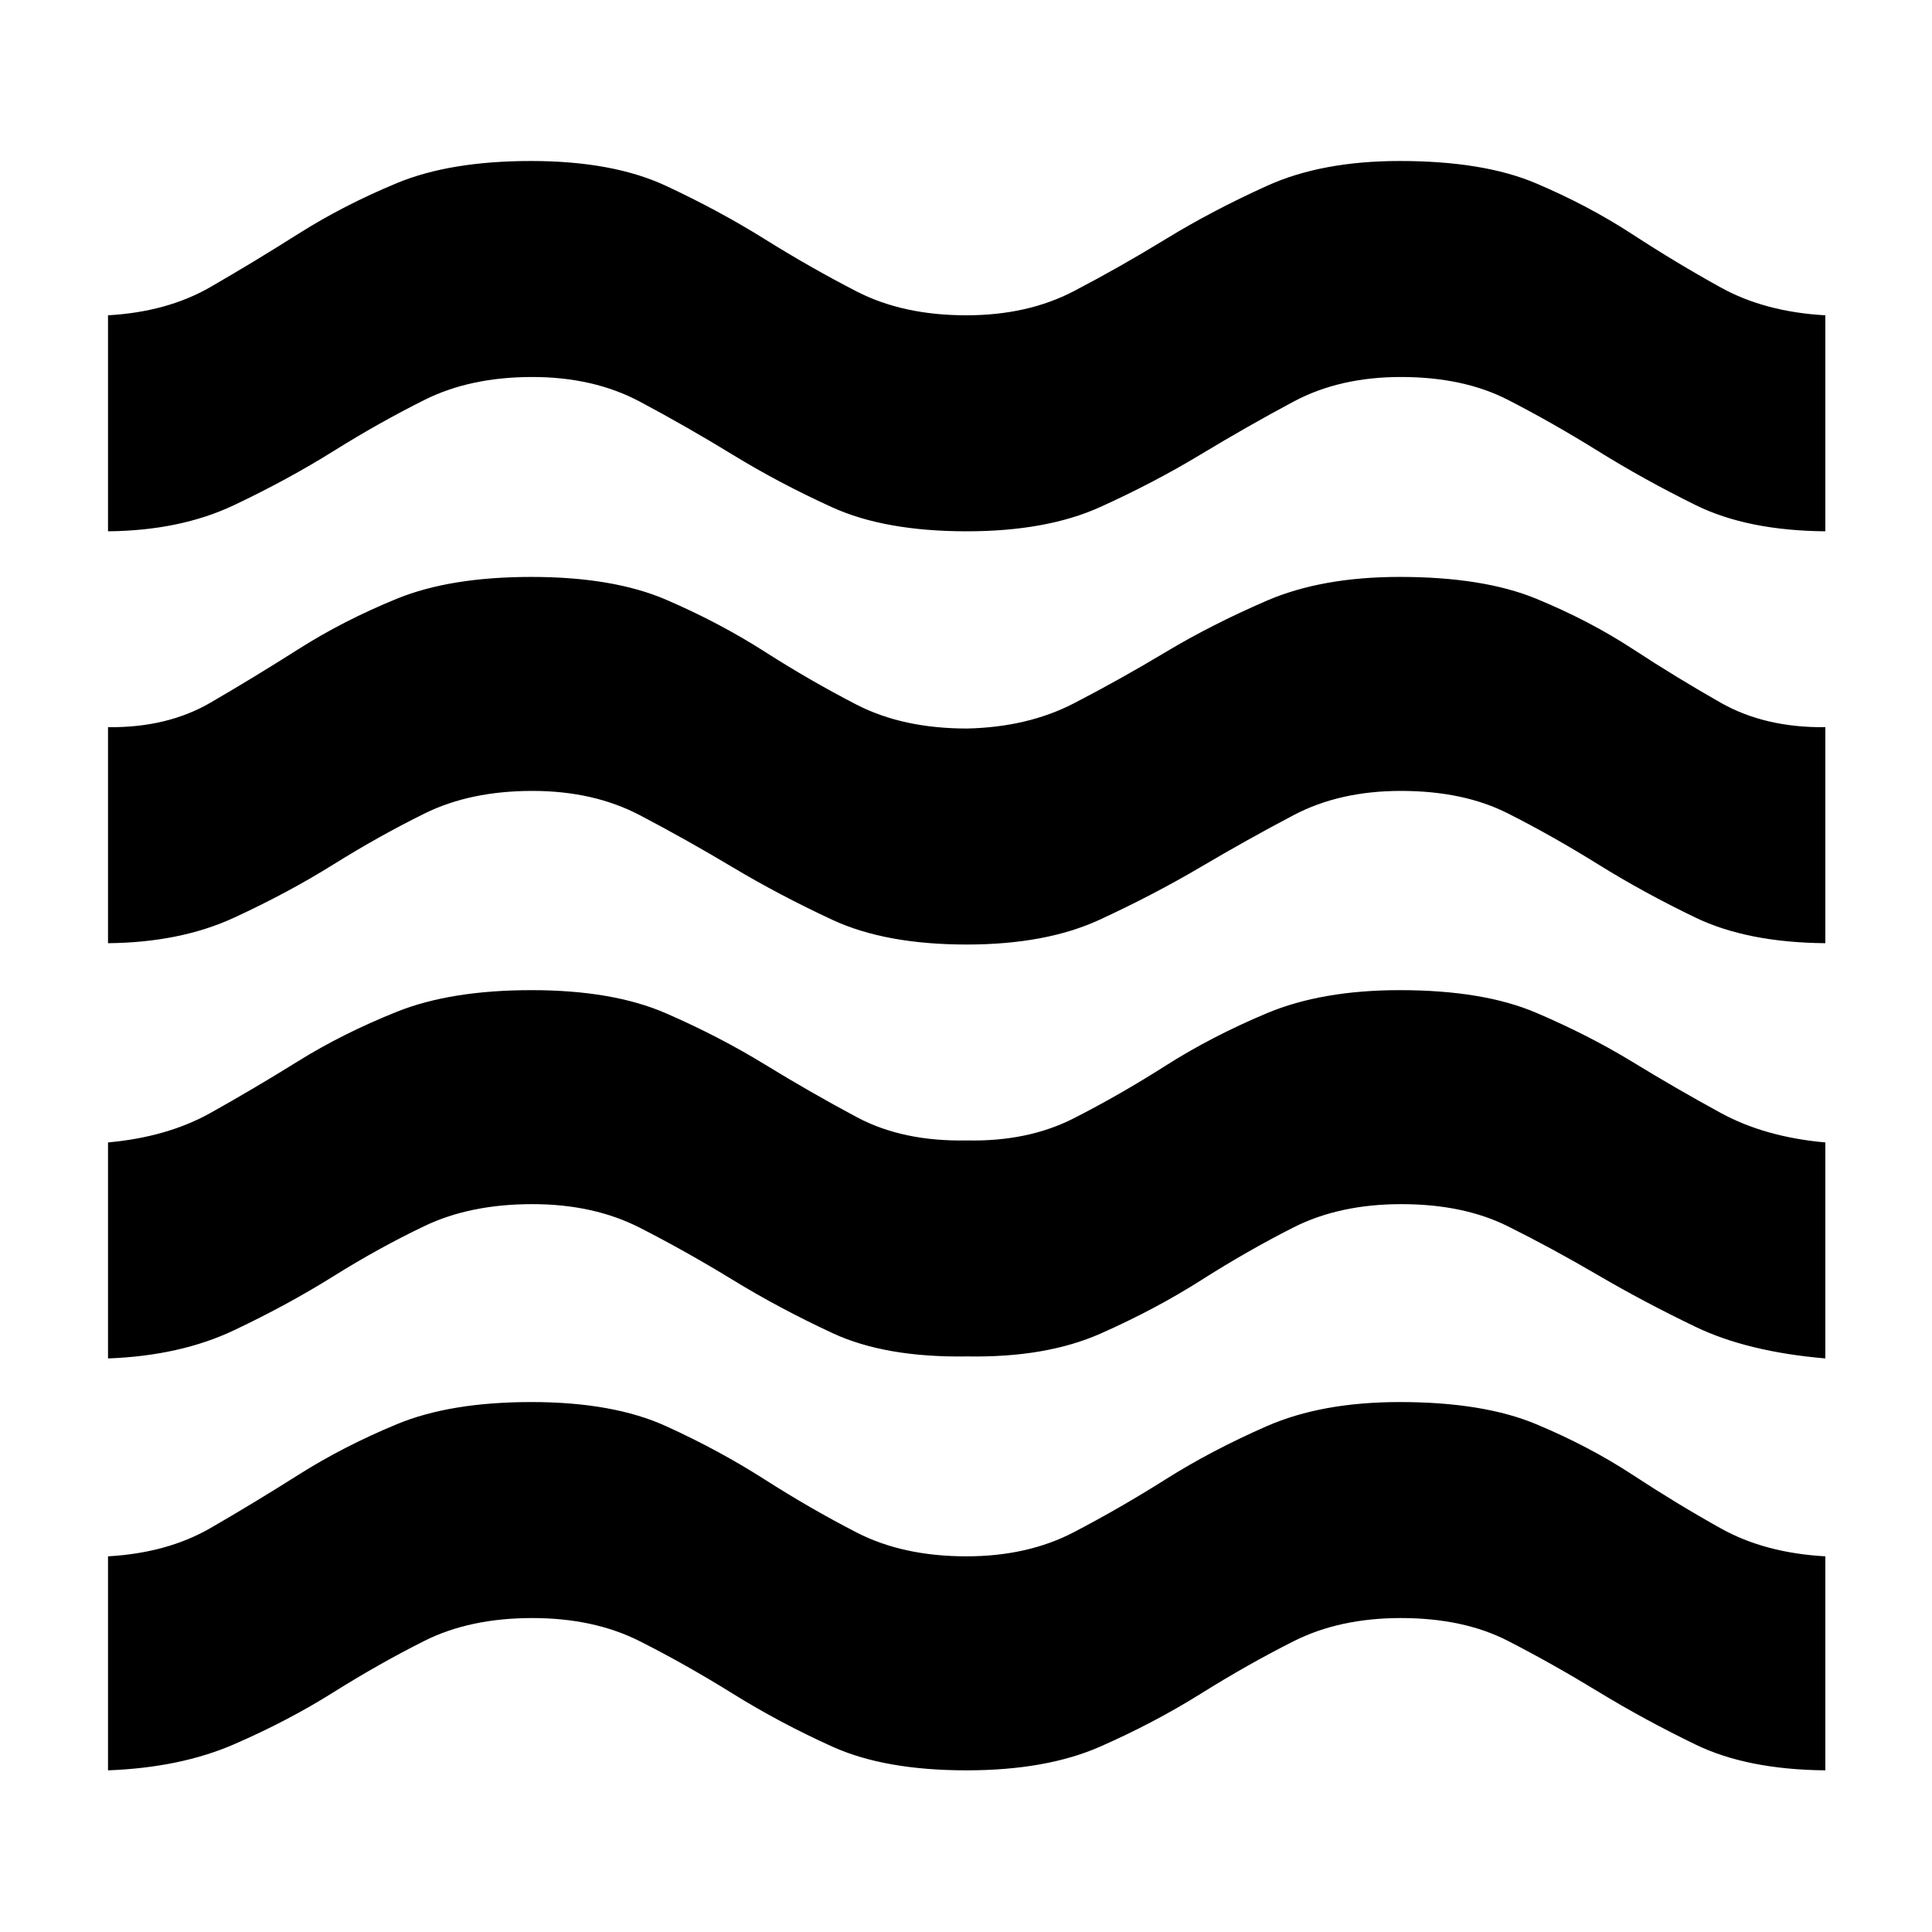 <svg xmlns="http://www.w3.org/2000/svg" height="40" viewBox="0 -960 960 960" width="40"><path d="M53.67-80.33v-106.34q29.44-1.66 50.87-14.02 21.43-12.36 43.78-26.5t48.89-25.14q26.54-11 66.82-11 40.64 0 66.97 12t49.01 26.5q22.69 14.5 45.68 26.33 22.99 11.83 54.49 11.83 30.46 0 53.47-12.02 23.02-12.03 45.7-26.34 22.68-14.3 50.06-26.3 27.39-12 66.13-12 41.46 0 67.79 11 26.34 11 48.17 25.33 21.83 14.33 43.67 26.5Q877-188.33 907-186.67v106.34q-38.76-.34-64.47-12.8-25.7-12.46-48.45-26.33-22.75-13.87-44.83-25.21Q727.16-156 696.09-156q-30.42 0-53.26 11.5Q620-133 596.75-118.46q-23.26 14.54-50.05 26.33-26.79 11.8-66.45 11.8-40.65 0-66.72-11.8-26.08-11.79-49.47-26.33t-46.18-26.04q-22.8-11.5-53.37-11.5-31.02 0-53.6 11.33-22.58 11.34-45.19 25.54-22.61 14.21-49.36 25.83-26.75 11.63-62.69 12.97Zm0-204.67v-107.33q29.44-2.67 50.87-14.63 21.42-11.96 43.66-25.78 22.23-13.82 49.04-24.54Q224.04-468 264.09-468q40.42 0 66.83 11.5 26.41 11.5 49.26 25.5 22.85 14 45.68 26.17 22.82 12.16 54.65 11.5 30.13.66 52.98-10.96 22.84-11.63 45.69-26.17 22.85-14.54 50.23-26.04Q656.8-468 695.54-468q41.46 0 67.74 11.22 26.27 11.22 48 24.5Q833-419 855-407q22 12 52 14.67V-285q-38.76-3.33-64.47-15.69-25.7-12.36-48.45-25.67-22.75-13.31-44.84-24.31-22.09-11-52.9-11-30.82 0-53.74 11.63t-45.68 26.11q-22.76 14.48-49.96 26.54-27.2 12.06-66.25 11.39-40.71.67-67.06-11.59-26.35-12.25-49.53-26.43-23.19-14.18-46.19-25.92-23-11.73-53.38-11.73-30.84 0-53.53 10.84-22.69 10.83-45.3 24.97-22.61 14.14-49.36 26.83-26.75 12.7-62.69 14.03Zm0-206.33v-107.34q29.33.34 50.81-12.12 21.48-12.47 43.84-26.67 22.35-14.21 48.89-25.04 26.54-10.83 66.82-10.83 40.64 0 66.97 11.33t49.01 25.83q22.69 14.5 45.68 26.34Q448.68-598 480.51-598q30.13-.67 52.98-12.46 22.84-11.8 45.69-25.5 22.85-13.71 50.23-25.54 27.39-11.83 66.13-11.83 41.46 0 67.79 10.83 26.34 10.83 48 25Q833-623.33 855-610.83q22 12.5 52 12.16v107.34q-38.76-.34-64.47-12.7-25.7-12.35-48.45-26.5-22.75-14.14-44.83-25.3Q727.16-567 696.09-567q-30.42 0-53.26 12.02-22.83 12.01-46.23 25.81-23.4 13.79-50.12 26.14-26.72 12.36-66.1 12.36-40.38 0-66.73-12.25t-49.53-26.1q-23.19-13.85-46.19-25.91-23-12.07-53.38-12.07-30.84 0-53.53 11.2t-45.3 25.31q-22.61 14.11-49.36 26.46-26.75 12.36-62.69 12.7Zm0-204.67v-107.33q29.44-1.67 50.87-14.03 21.43-12.36 43.78-26.5T197.17-869q26.5-11 66.71-11 40.57 0 67.01 12.33 26.44 12.34 49.12 26.5 22.69 14.17 45.68 26 22.99 11.84 54.49 11.84 30.46 0 53.47-12.03 23.02-12.02 45.85-26 22.83-13.97 50.07-26.31Q656.8-880 695.54-880 737-880 763-869q26 11 48 25.33 22 14.34 44 26.5 22 12.17 52 13.84V-696q-38.76-.33-64.47-13.03-25.7-12.69-48.45-26.83-22.75-14.14-44.83-25.47-22.09-11.34-53.16-11.34-30.42 0-53.26 12.19Q620-748.3 596.6-734.17q-23.4 14.12-49.98 26.14Q520.03-696 480.38-696q-40.66 0-66.87-11.92-26.21-11.92-49.39-26.1-23.19-14.18-46.19-26.41-23-12.24-53.38-12.24-30.84 0-53.53 11.34-22.69 11.33-45.3 25.47-22.61 14.14-49.36 26.83-26.75 12.7-62.69 13.03Z"/></svg>
